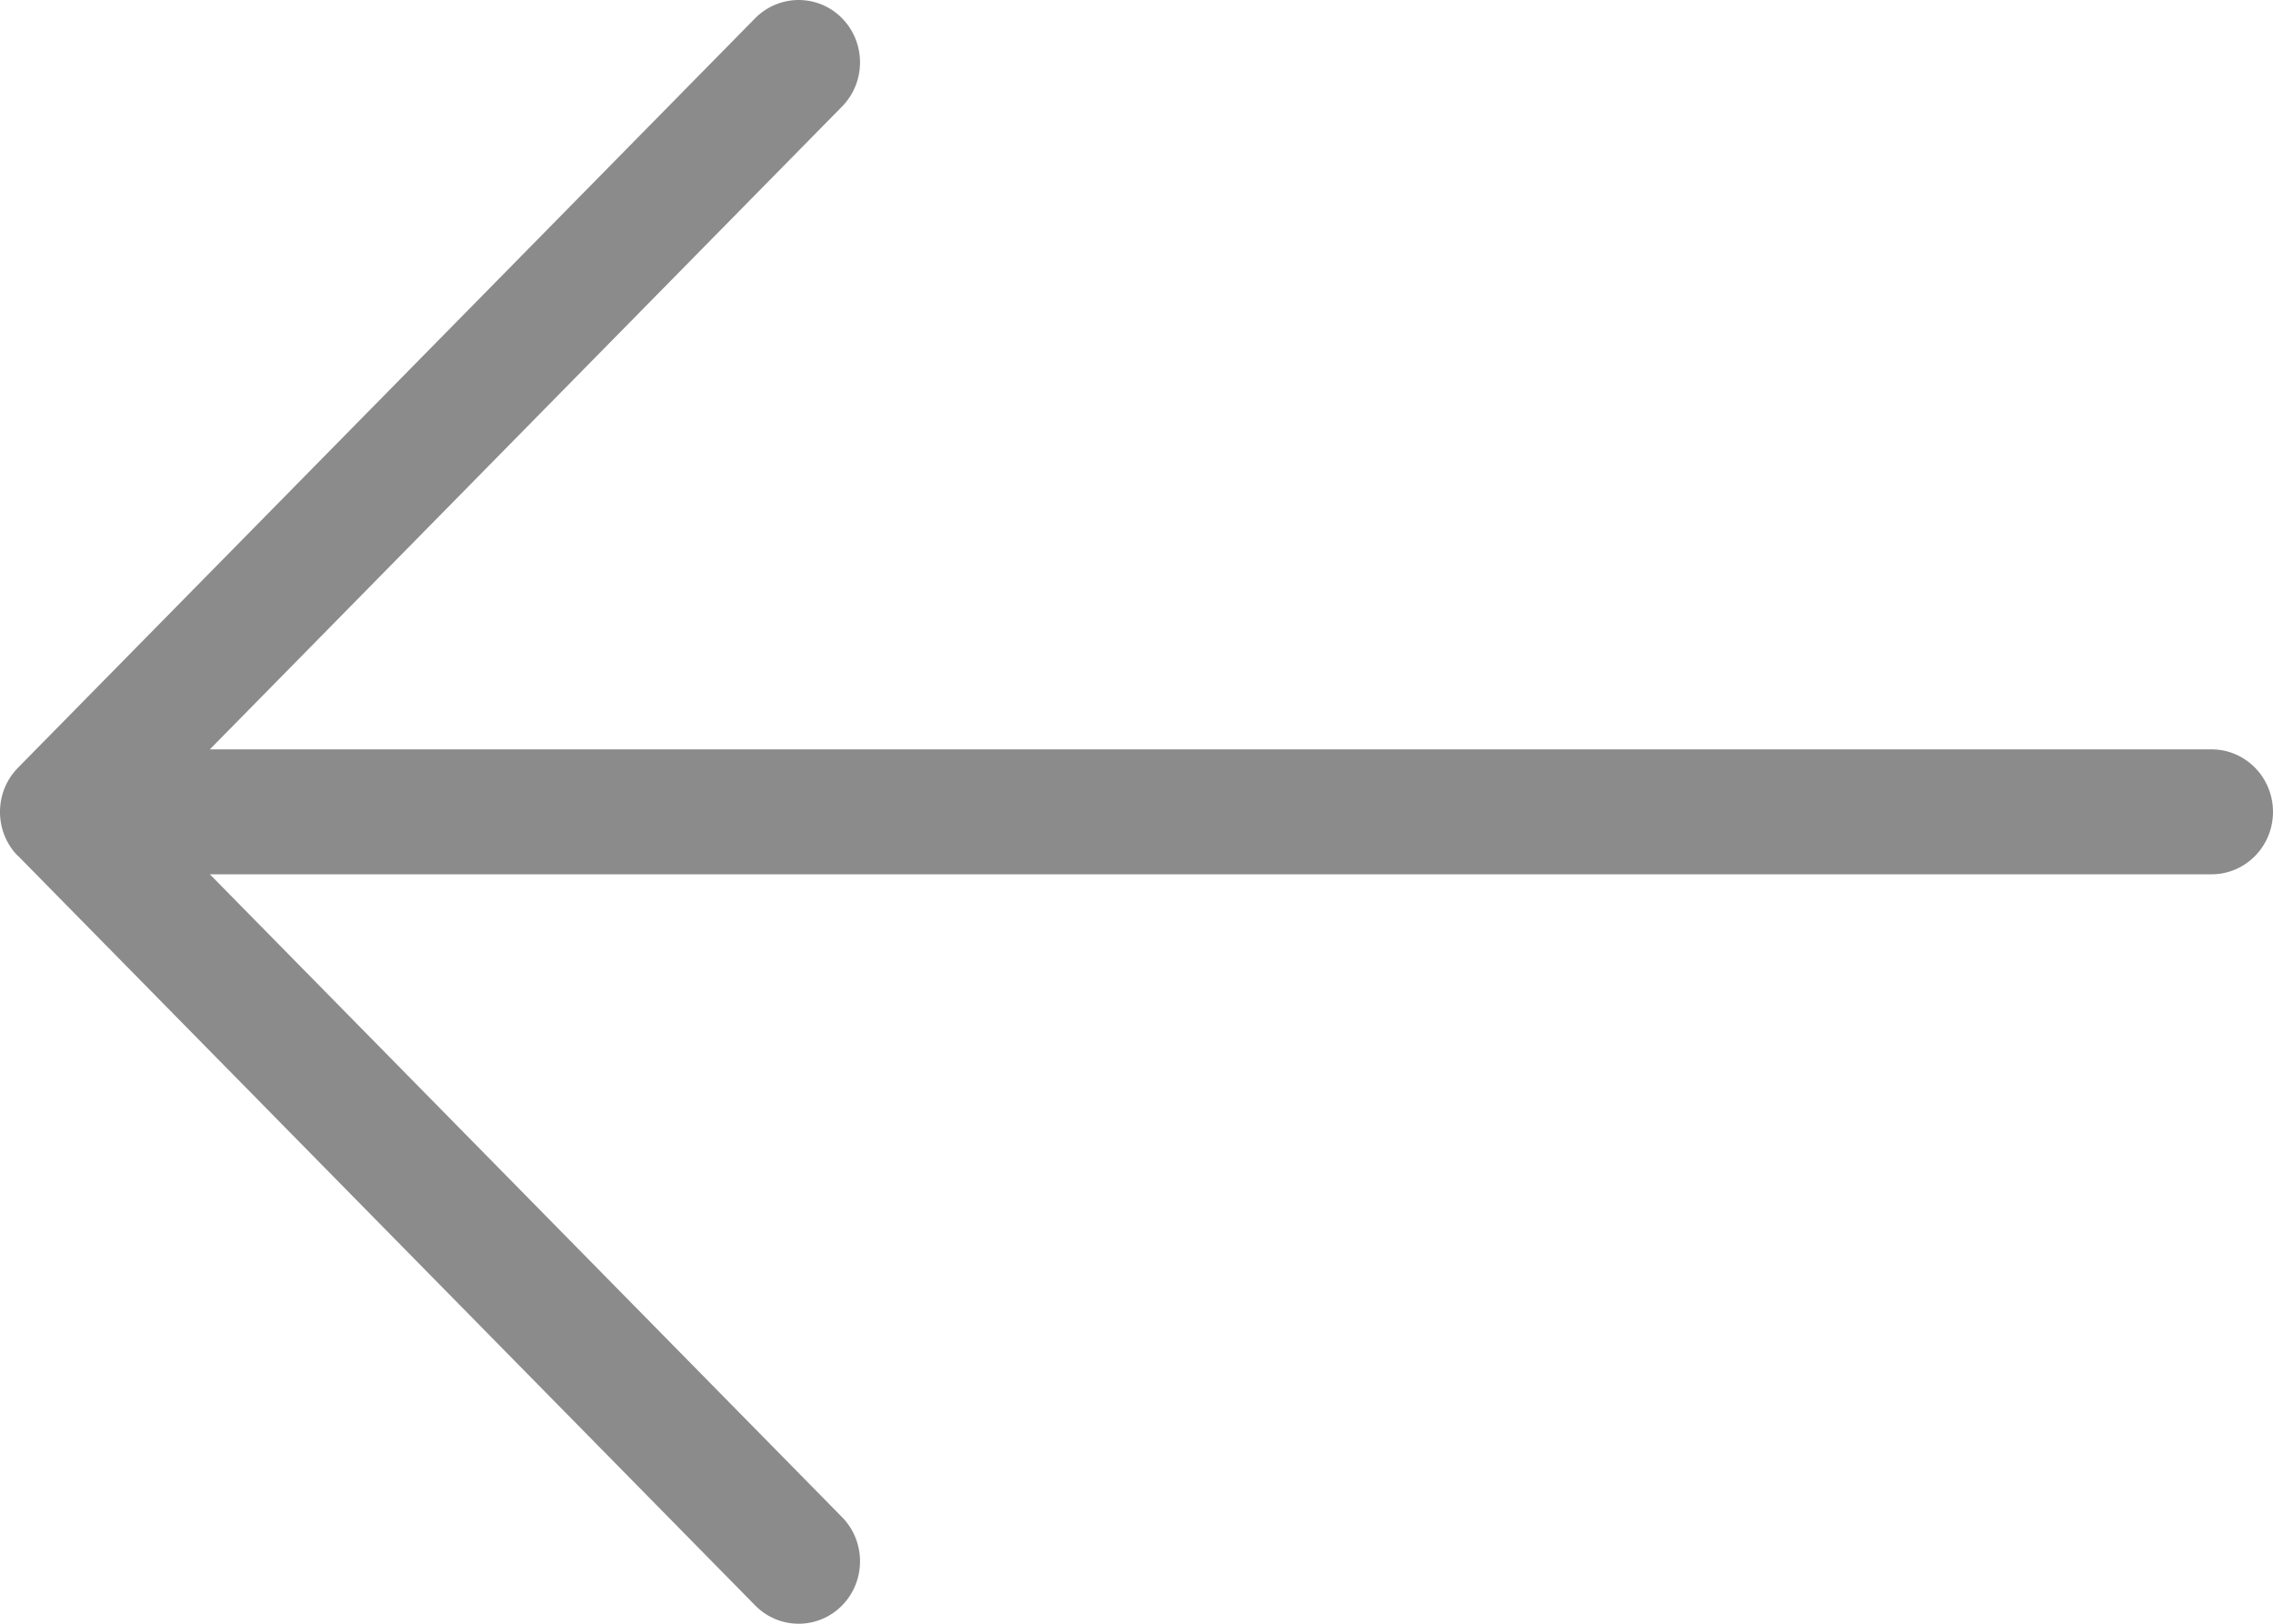 <svg width="28" height="20" viewBox="0 0 28 20" fill="none" xmlns="http://www.w3.org/2000/svg">
<path d="M0.223 10.543L9.303 19.775C9.598 20.075 10.078 20.075 10.373 19.775C10.668 19.475 10.668 18.987 10.373 18.687L2.585 10.769L27.243 10.769C27.661 10.769 28 10.425 28 10C28 9.575 27.661 9.23 27.243 9.23L2.585 9.23L10.373 1.312C10.668 1.012 10.668 0.525 10.373 0.225C10.225 0.074 10.031 0 9.838 0C9.644 0 9.45 0.075 9.302 0.225L0.221 9.457C-0.074 9.757 -0.074 10.245 0.221 10.544L0.223 10.543Z" fill="#8B8B8B"/>
</svg>
